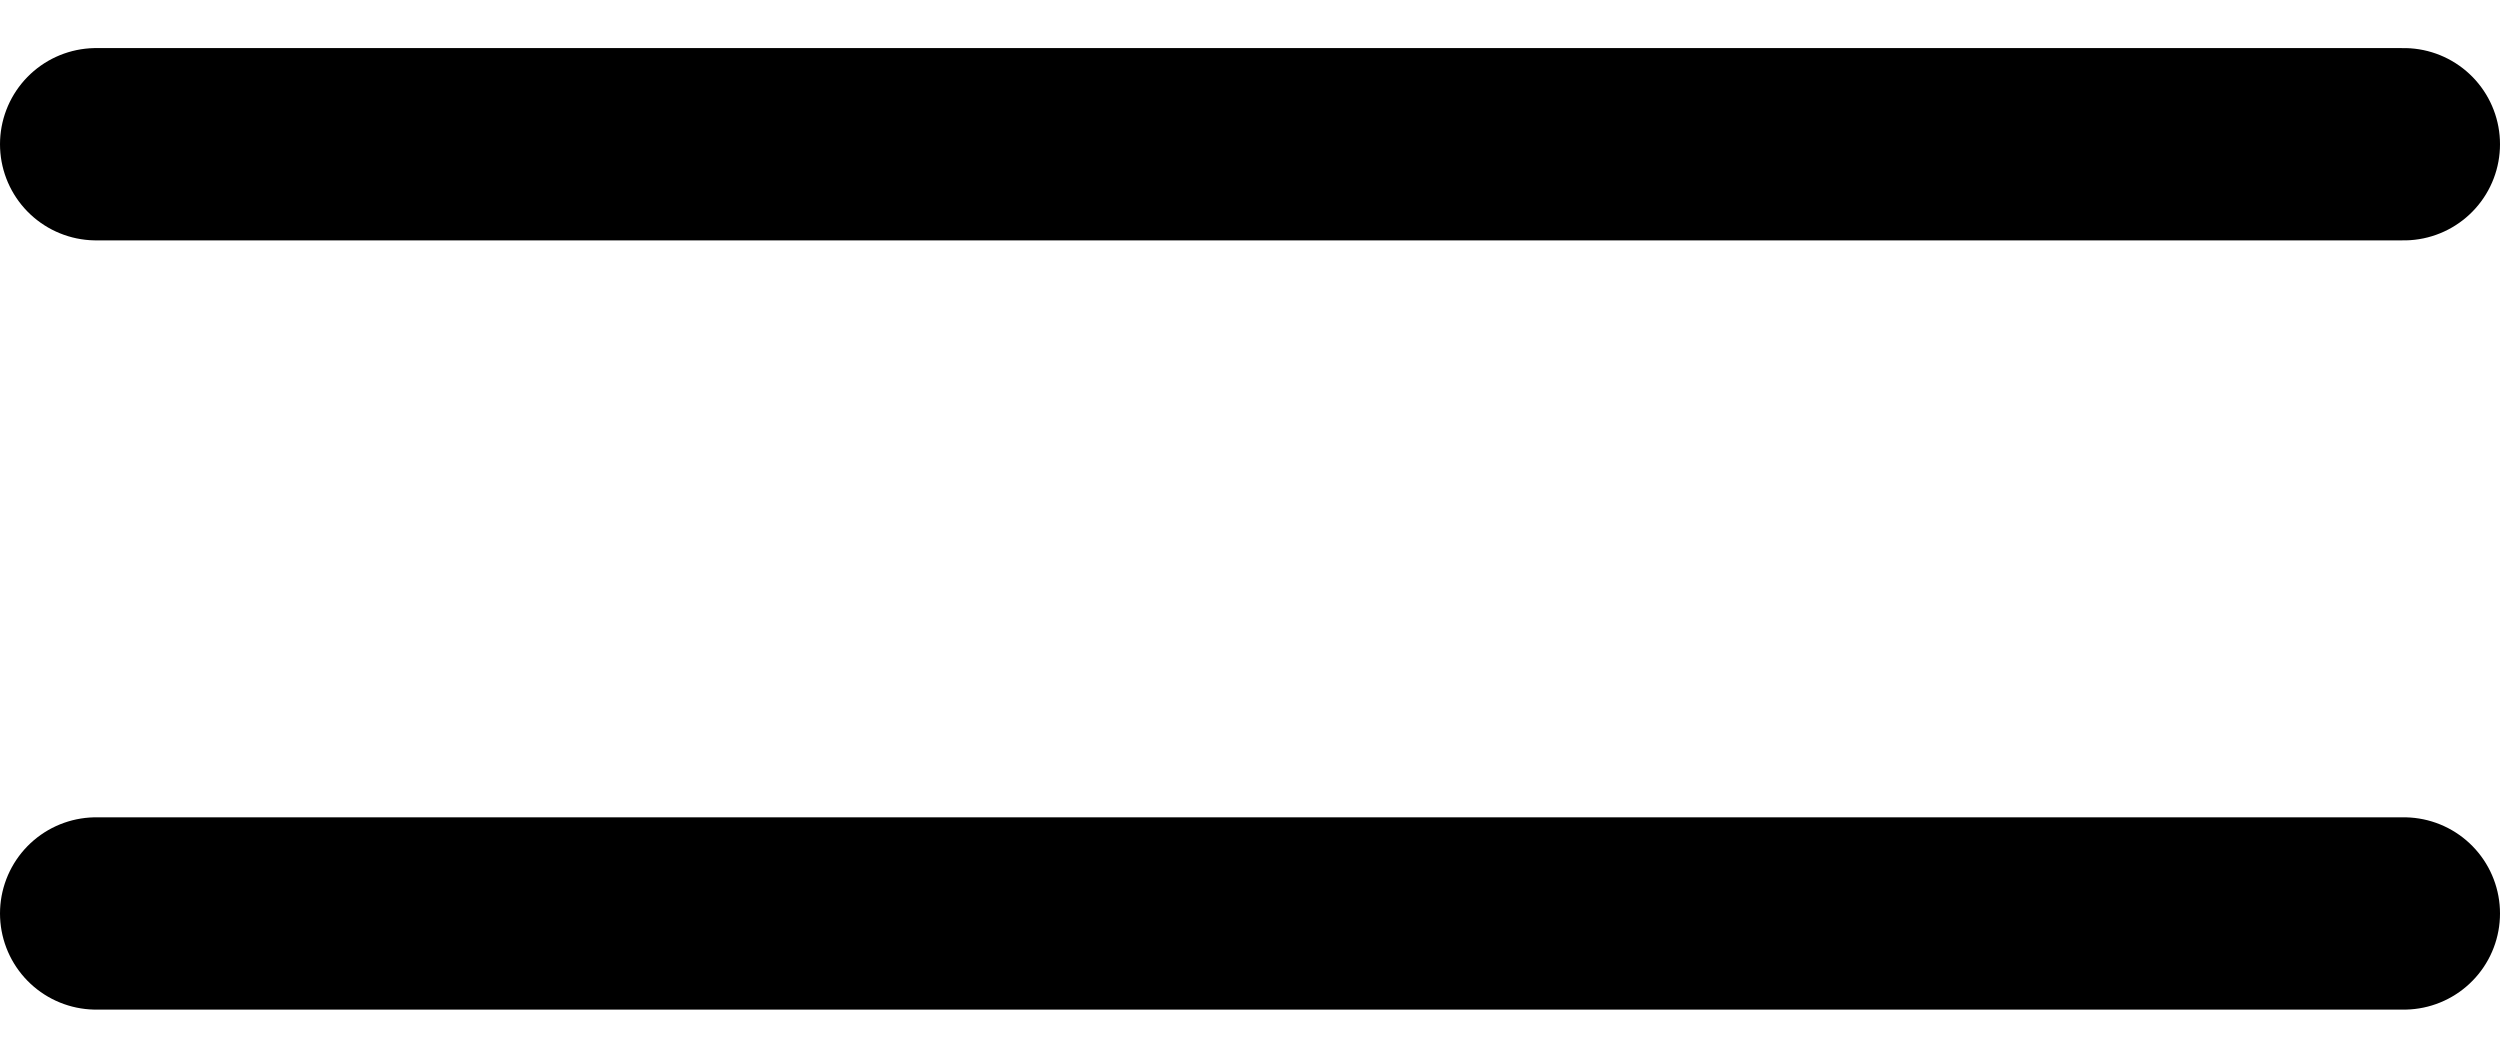 <svg width="26" height="11" viewBox="0 0 26 11" fill="none" xmlns="http://www.w3.org/2000/svg">
<path d="M1 1.5H25M1 9.5H25" stroke="black" stroke-width="2" stroke-linecap="round" stroke-linejoin="round"/>
</svg>
